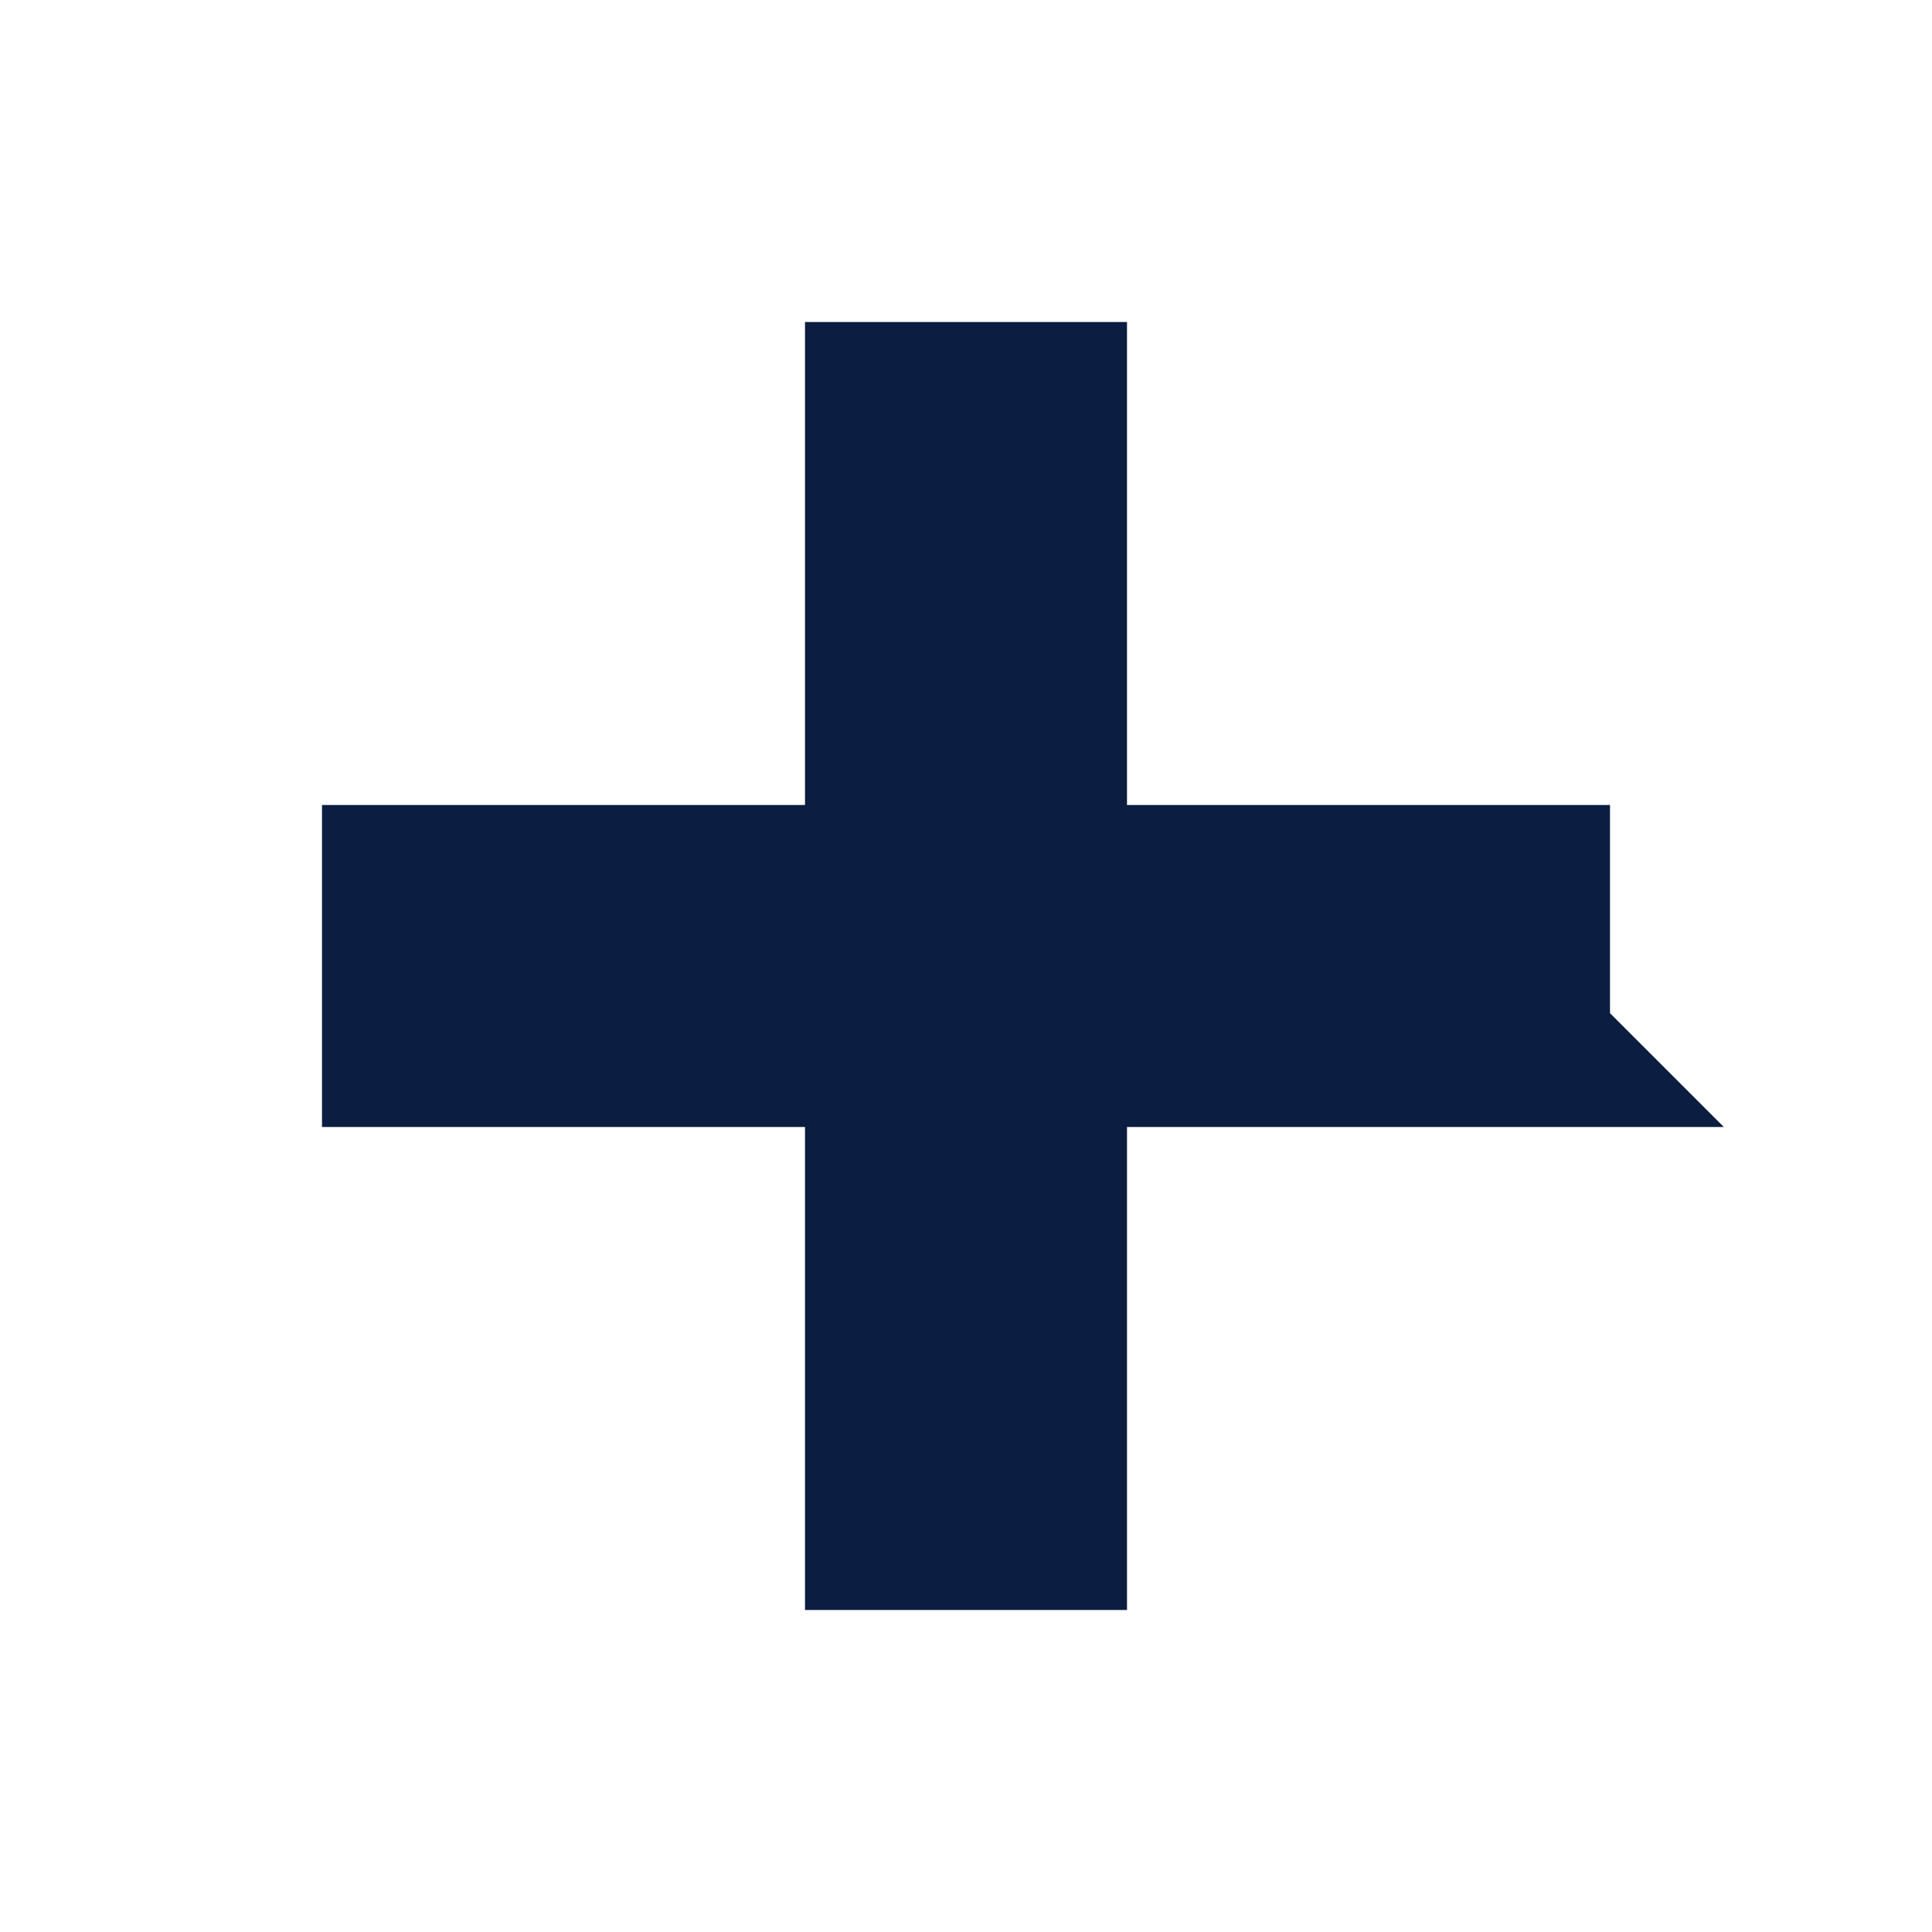 <svg xmlns="http://www.w3.org/2000/svg" height="24px" viewBox="0 0 24 24" width="24px" fill="#0B1D40"><path d="M0 0h24v24H0V0z" fill="none"/><path d="M19 13h-6v6h-2v-6H5v-2h6V5h2v6h6v2z" stroke="#0B1D40" stroke-width="2"/></svg>